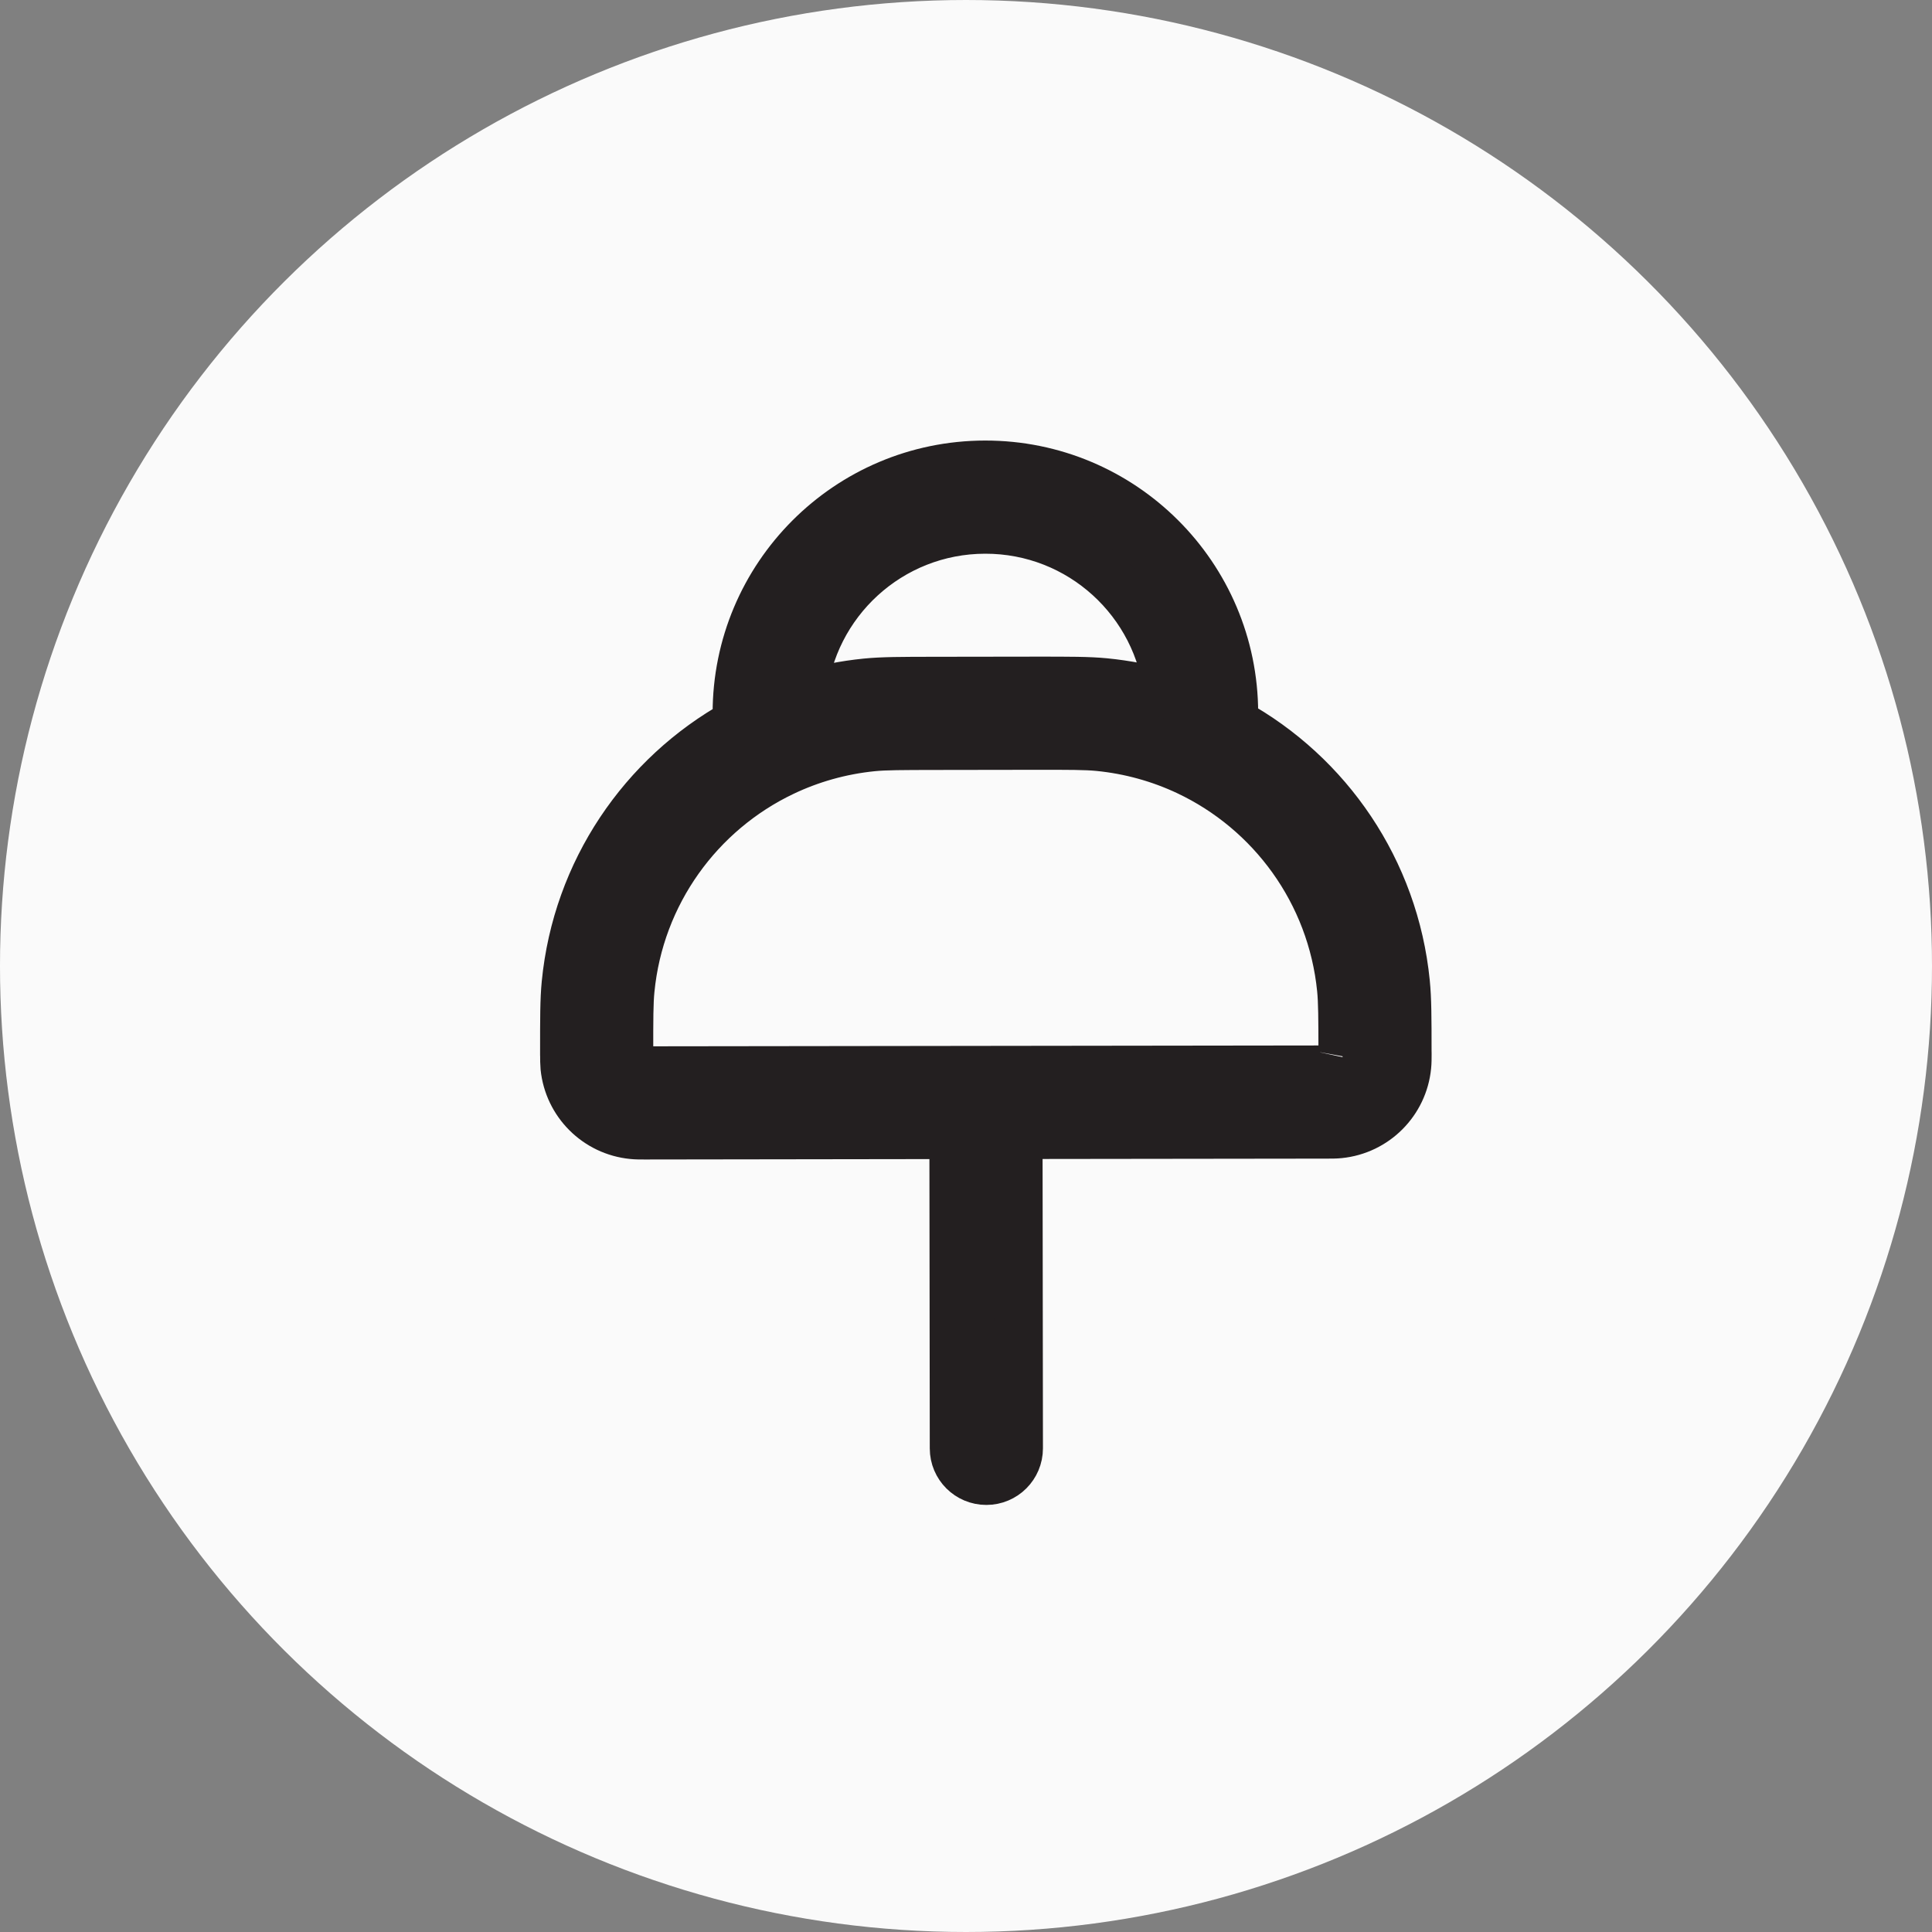 <svg width="40" height="40" viewBox="0 0 40 40" fill="none" xmlns="http://www.w3.org/2000/svg">
<rect x="0" y="0" width="40" height="40" fill="#808080" stroke="none"/>
<circle cx="20" cy="20" r="20" transform="rotate(-90 20 20)" fill="#FAFAFA"/>
<path fill-rule="evenodd" clip-rule="evenodd" d="M15.254 14.969C13.309 16.049 11.941 18.036 11.714 20.366C11.681 20.705 11.682 21.099 11.682 21.78L11.682 21.829C11.683 21.836 11.683 21.843 11.683 21.851C11.683 21.932 11.683 22.017 11.69 22.095C11.765 22.838 12.354 23.426 13.098 23.498C13.176 23.506 13.26 23.506 13.342 23.506C13.349 23.506 13.356 23.506 13.363 23.506L19.742 23.497L19.75 29.988C19.75 30.359 20.051 30.659 20.422 30.658C20.793 30.658 21.093 30.357 21.093 29.986L21.085 23.496L27.463 23.488C27.47 23.488 27.477 23.488 27.485 23.488C27.566 23.488 27.651 23.488 27.729 23.48C28.472 23.406 29.06 22.816 29.132 22.073C29.14 21.994 29.14 21.91 29.14 21.828C29.14 21.821 29.14 21.814 29.14 21.807L29.139 21.759C29.139 21.077 29.138 20.683 29.104 20.344C28.872 18.014 27.498 16.03 25.549 14.956L25.549 14.762C25.546 11.919 23.238 9.617 20.395 9.621C17.552 9.624 15.25 11.932 15.254 14.775L15.254 14.969ZM16.615 14.394C17.038 14.267 17.478 14.178 17.931 14.133C18.27 14.099 18.664 14.099 19.346 14.098L21.457 14.095C22.138 14.095 22.532 14.094 22.872 14.127C23.324 14.171 23.764 14.258 24.187 14.384C23.994 12.461 22.37 10.961 20.397 10.964C18.423 10.966 16.803 12.471 16.615 14.394ZM16.215 15.984C14.482 16.809 13.245 18.497 13.051 20.495C13.025 20.761 13.024 21.084 13.025 21.827C13.025 21.882 13.025 21.914 13.026 21.938C13.026 21.954 13.027 21.962 13.027 21.962C13.038 22.068 13.121 22.151 13.227 22.162C13.227 22.162 13.235 22.162 13.251 22.162C13.275 22.163 13.307 22.163 13.361 22.163L20.411 22.154L27.461 22.145C27.516 22.145 27.548 22.145 27.572 22.144C27.587 22.144 27.594 22.144 27.596 22.143C27.702 22.133 27.785 22.049 27.796 21.943C27.795 21.946 27.796 21.943 27.796 21.92C27.797 21.895 27.797 21.863 27.797 21.809C27.796 21.065 27.794 20.742 27.768 20.477C27.568 18.475 26.323 16.789 24.584 15.969C24.016 15.702 23.396 15.527 22.742 15.463C22.477 15.438 22.154 15.437 21.41 15.438L19.396 15.441C18.652 15.442 18.329 15.443 18.064 15.469C17.407 15.535 16.784 15.713 16.215 15.984Z" fill="#231F20" stroke="#231F20" stroke-linecap="round"/>
</svg>
